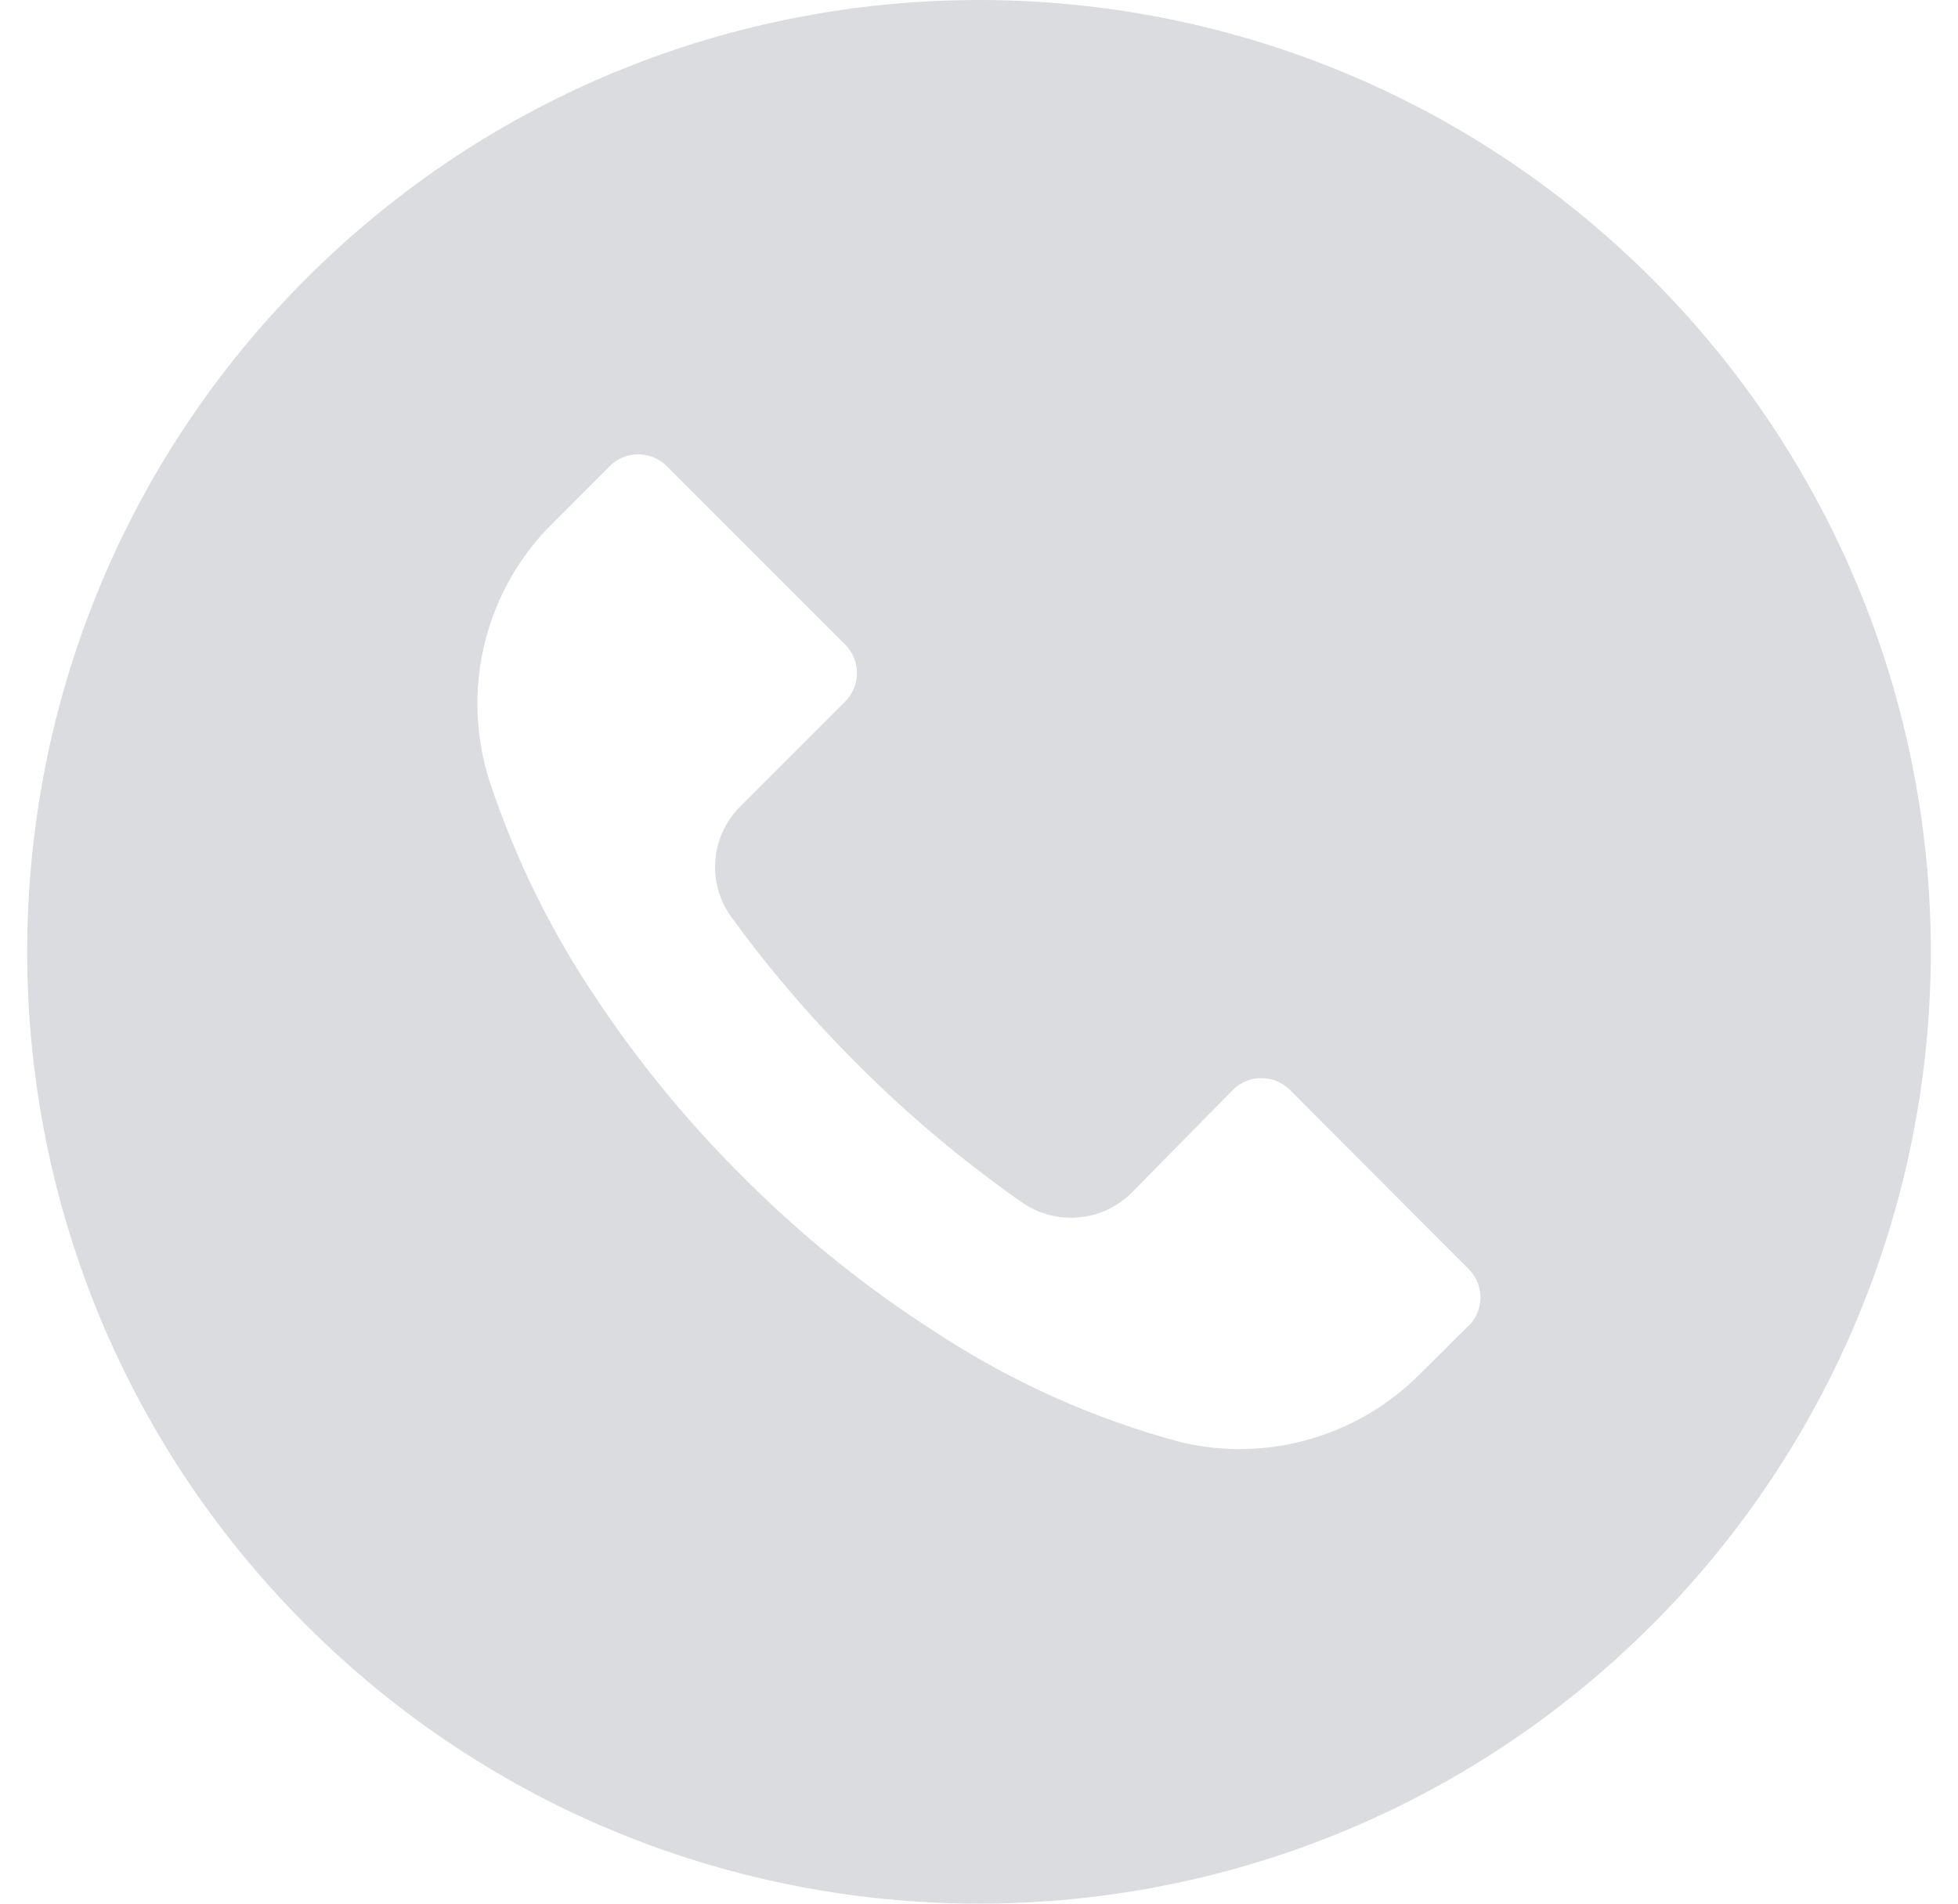 <svg width="36" height="35" viewBox="0 0 36 35" fill="none" xmlns="http://www.w3.org/2000/svg">
<g clip-path="url(#clip0_6_15088)">
<path d="M30.372 5.124C23.537 -1.709 12.457 -1.708 5.624 5.128C-1.209 11.963 -1.208 23.043 5.628 29.876C12.463 36.709 23.543 36.708 30.376 29.872C32.001 28.247 33.29 26.318 34.169 24.195C35.048 22.071 35.5 19.796 35.5 17.497C35.5 15.199 35.047 12.924 34.167 10.801C33.287 8.678 31.998 6.749 30.372 5.124ZM27.003 24.377L27.001 24.38V24.374L26.114 25.255C25.55 25.826 24.849 26.241 24.077 26.462C23.306 26.683 22.491 26.701 21.71 26.515C20.111 26.087 18.59 25.405 17.207 24.496C15.921 23.675 14.73 22.714 13.654 21.632C12.665 20.65 11.775 19.571 11 18.412C10.152 17.165 9.48 15.807 9.005 14.376C8.738 13.551 8.705 12.669 8.911 11.827C9.117 10.985 9.554 10.217 10.172 9.61L11.21 8.571C11.499 8.281 11.968 8.28 12.258 8.569L12.26 8.571L15.538 11.85C15.828 12.138 15.829 12.607 15.541 12.897L15.538 12.9L13.613 14.825C13.061 15.371 12.992 16.239 13.45 16.866C14.146 17.822 14.917 18.721 15.754 19.555C16.688 20.493 17.703 21.346 18.788 22.105C19.414 22.542 20.264 22.468 20.806 21.93L22.667 20.04C22.955 19.75 23.424 19.749 23.714 20.037L23.717 20.04L27.001 23.33C27.291 23.618 27.292 24.087 27.003 24.377Z" fill="#495363" fill-opacity="0.2"/>
</g>
<defs>
<clipPath id="clip0_6_15088">
<rect width="35" height="35" fill="white" transform="translate(0.5)"/>
</clipPath>
</defs>
</svg>
